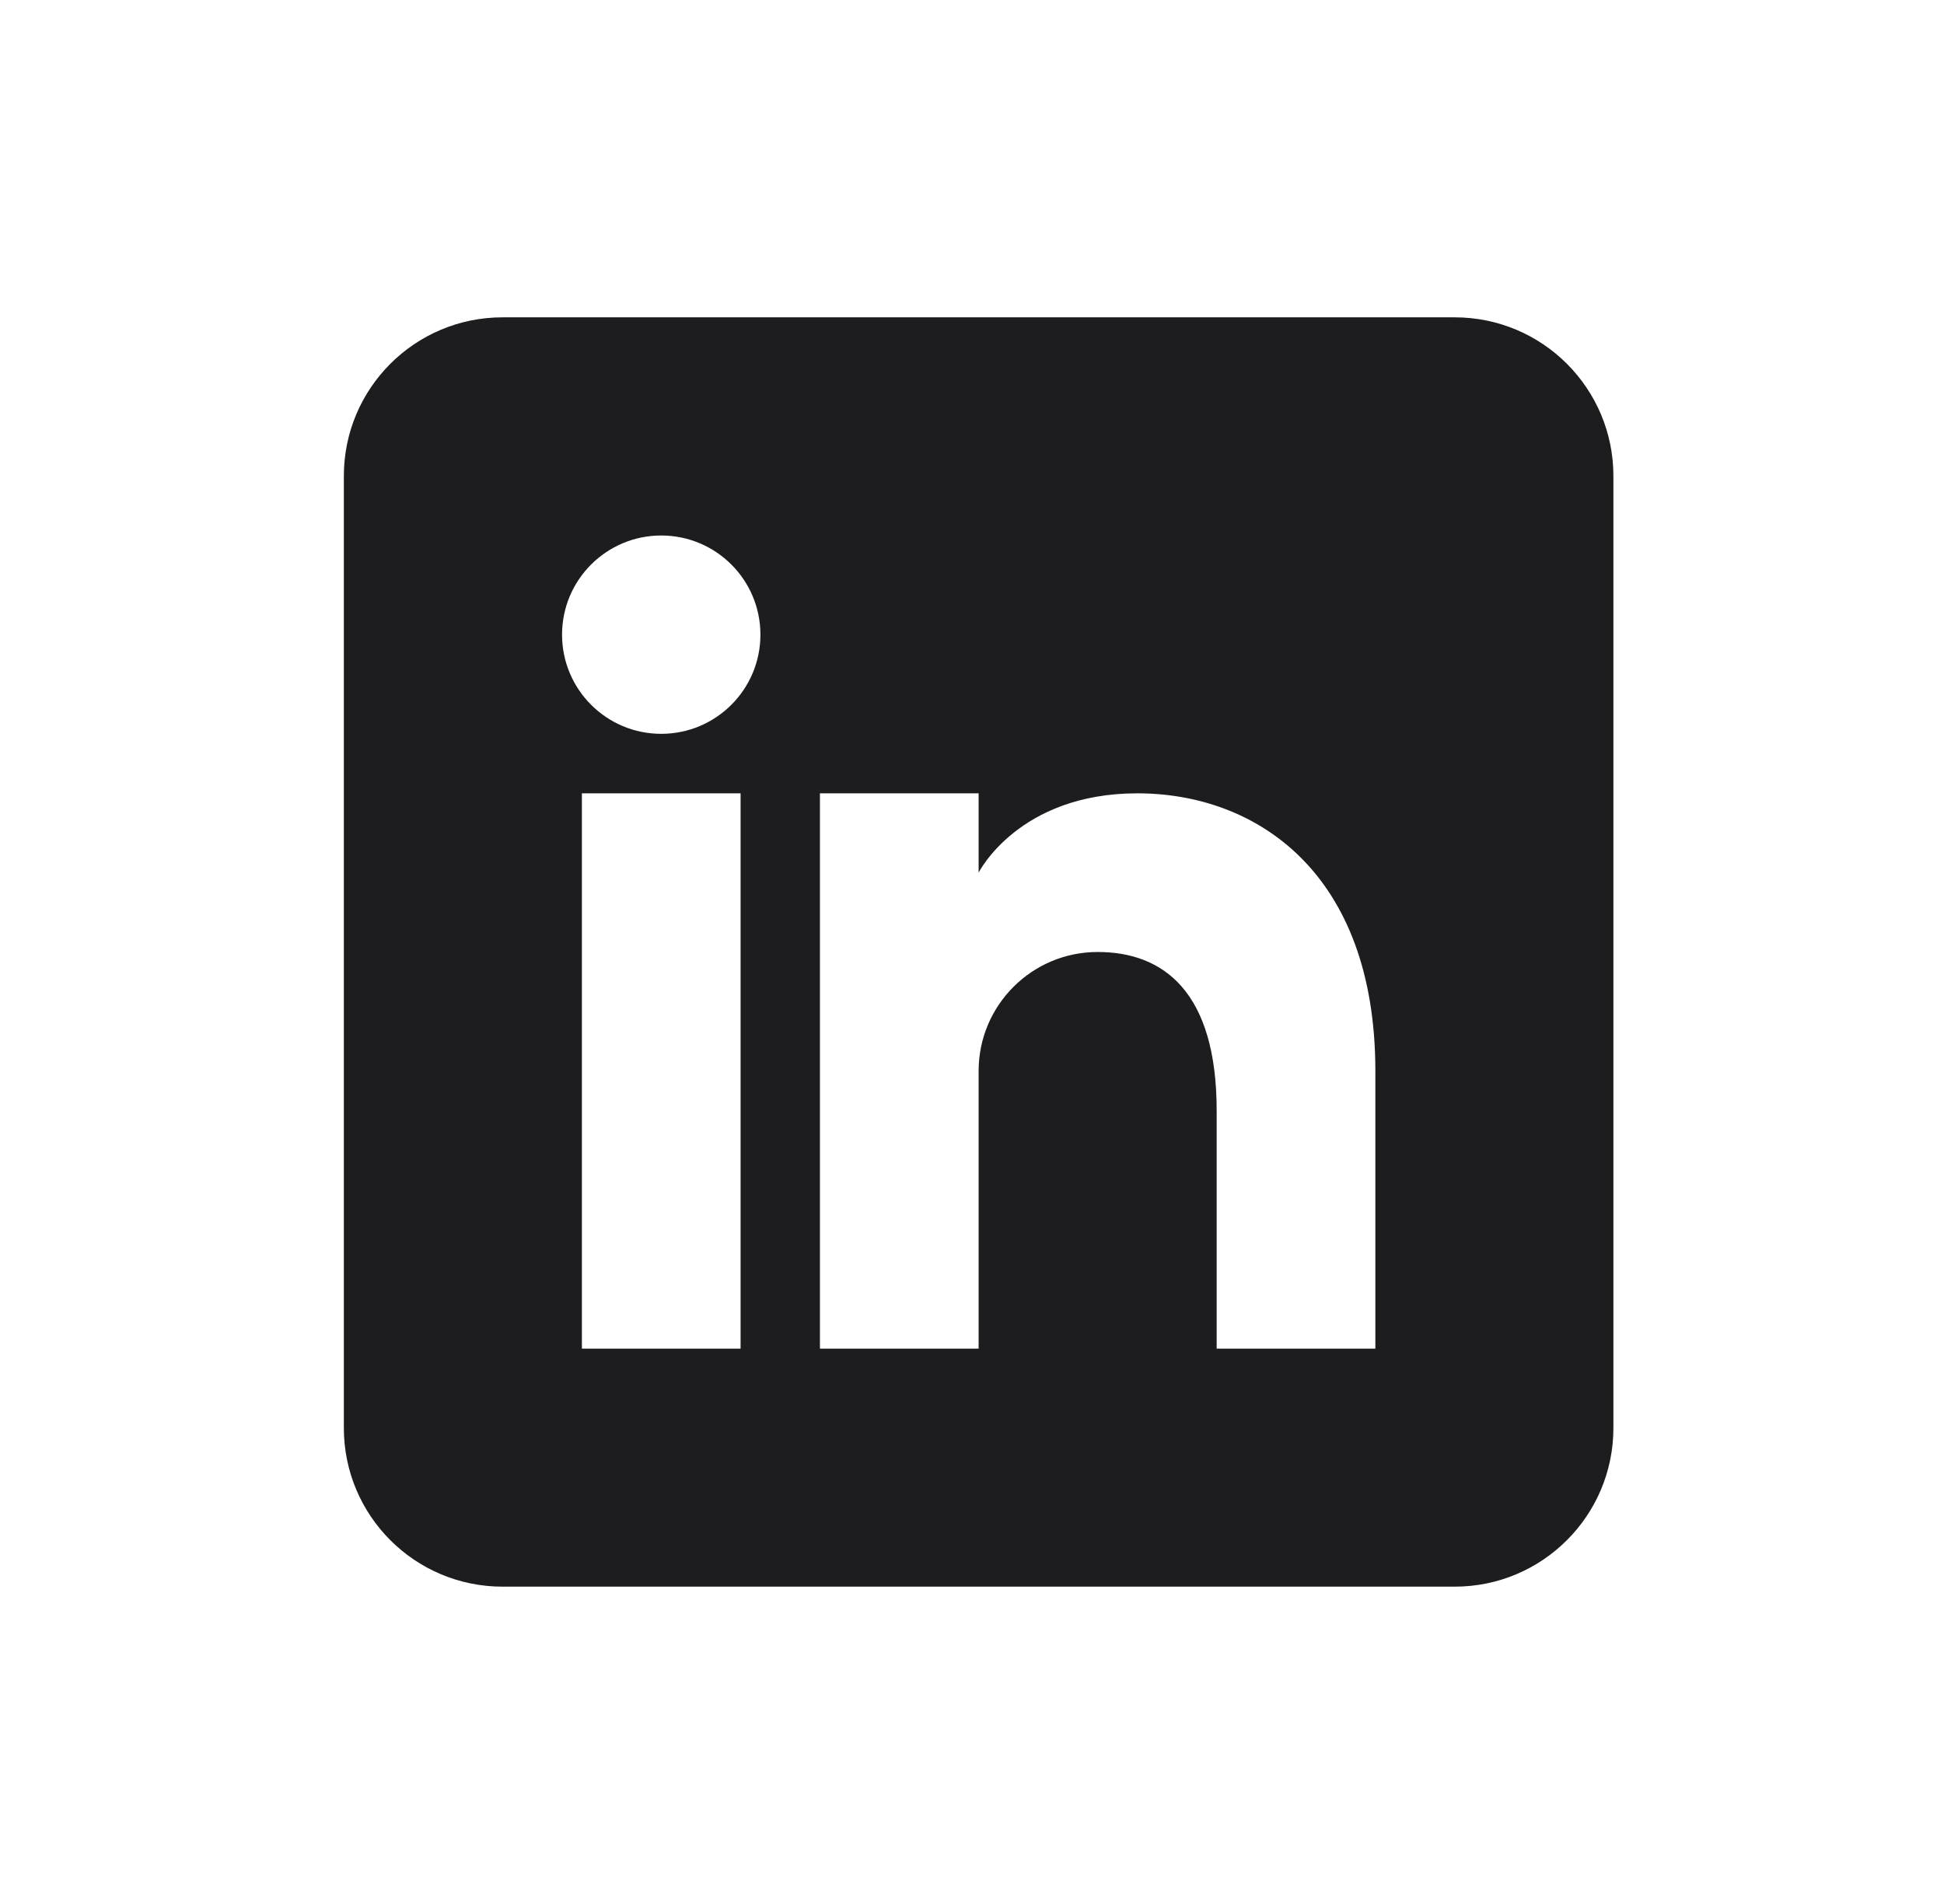 <svg width="49" height="48" viewBox="0 0 49 48" fill="none" xmlns="http://www.w3.org/2000/svg">
<g id="Frame 70">
<path id="Subtract" fill-rule="evenodd" clip-rule="evenodd" d="M12.667 8C10.457 8 8.667 9.791 8.667 12V36C8.667 38.209 10.457 40 12.667 40H36.667C38.876 40 40.667 38.209 40.667 36V12C40.667 9.791 38.876 8 36.667 8H12.667ZM14.667 20V34H18.667V20H14.667ZM14.167 16C14.167 14.619 15.286 13.5 16.667 13.5C18.047 13.5 19.167 14.619 19.167 16C19.167 17.381 18.047 18.5 16.667 18.5C15.286 18.5 14.167 17.381 14.167 16ZM27.667 24C26.01 24 24.667 25.343 24.667 27V34H20.667V20H24.667V22C24.667 22 25.667 20 28.667 20C31.667 20 34.667 22 34.667 27V34H30.667V28C30.667 25 29.323 24 27.667 24Z" fill="#1D1D1F"/>
</g>
</svg>
